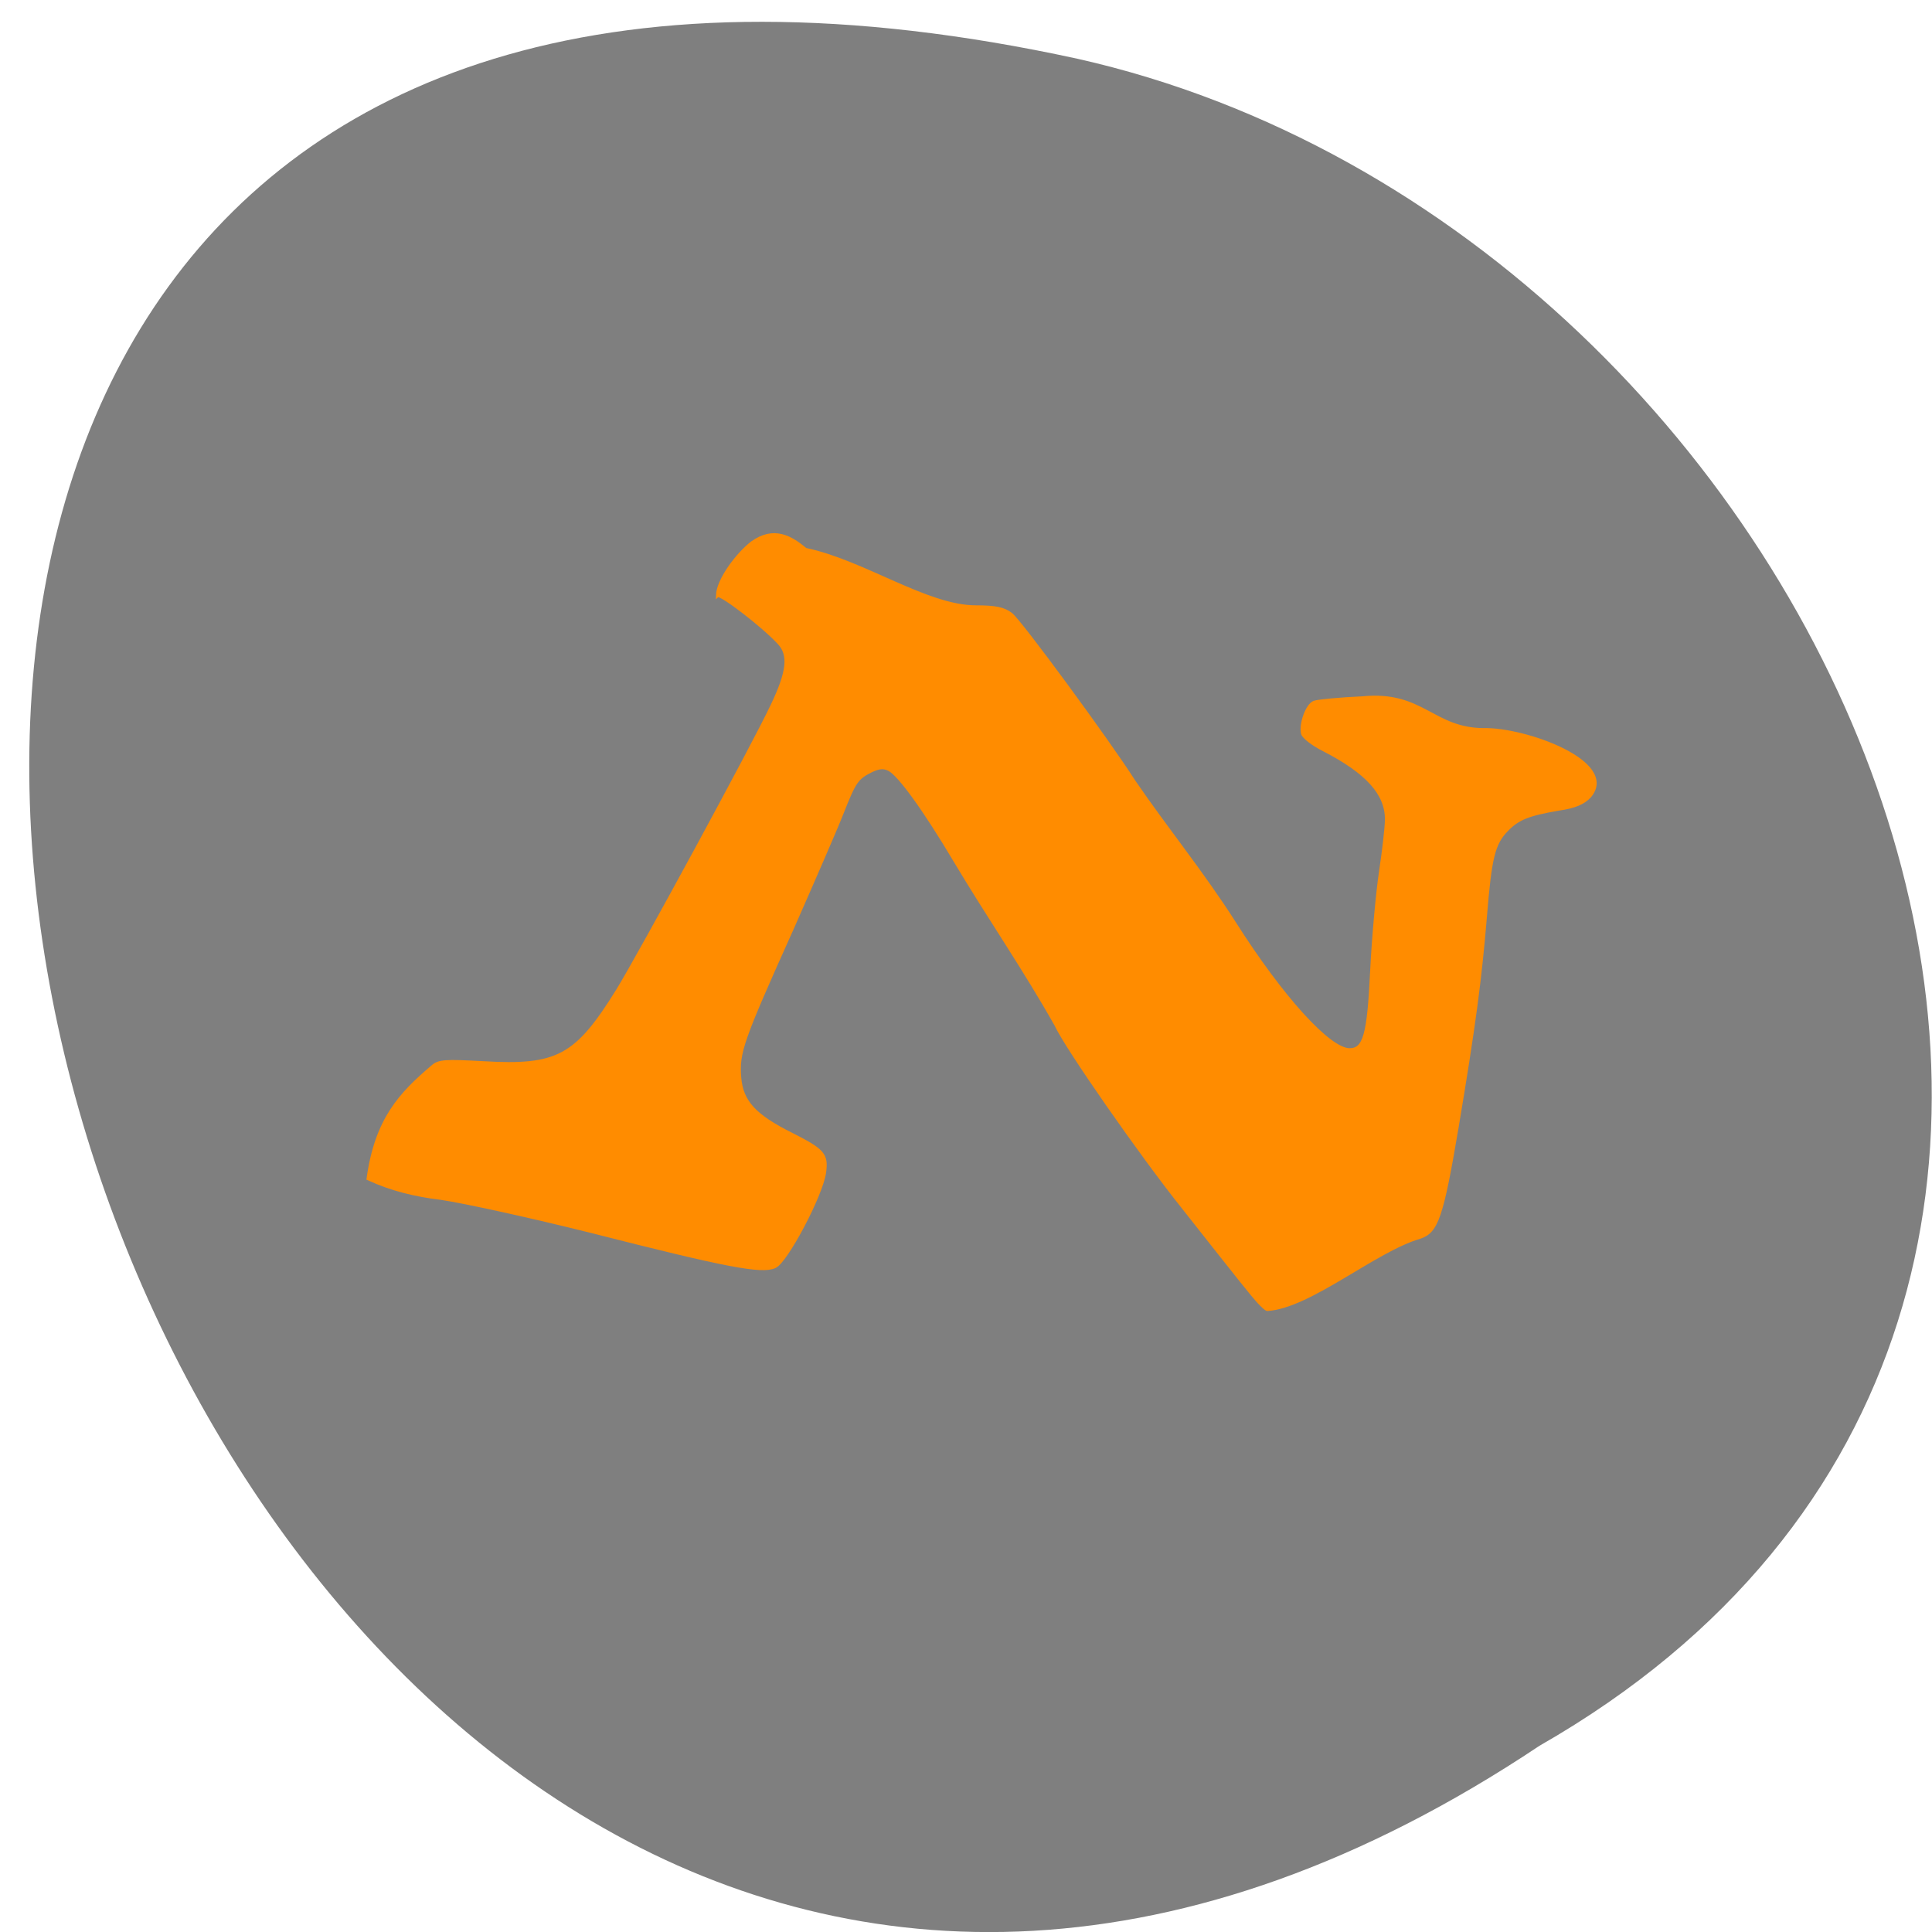 <svg xmlns="http://www.w3.org/2000/svg" viewBox="0 0 22 22"><path d="m 17.531 19.879 c -16.285 10.871 -26.32 -23.797 -5.262 -19.21 c 8.699 1.957 13.98 14.223 5.262 19.21" fill="#7f7f7f"/><path d="m 172.99 187.99 c -1.221 -1.46 -2.268 -2.799 -12.853 -16.854 c -7.095 -9.309 -19.773 -28.354 -21.518 -32.37 c -5.409 -10.04 -11.224 -18.801 -17.1 -29.08 c -5.176 -9.127 -9.538 -15.455 -11.283 -16.367 c -0.931 -0.487 -1.745 -0.426 -3.082 0.243 c -2.443 1.278 -2.85 1.886 -4.943 7.423 c -0.989 2.677 -4.885 12.05 -8.607 20.87 c -8.491 19.775 -9.189 21.843 -8.84 26.346 c 0.349 4.32 2.559 6.815 8.84 10.1 c 5.409 2.86 5.99 3.59 5.583 6.754 c -0.523 4.02 -6.514 15.881 -8.433 16.732 c -2.21 1.034 -8.08 -0.122 -31.11 -6.267 c -10 -2.616 -21.576 -5.294 -25.589 -5.902 c -4.362 -0.548 -8.433 -1.582 -12.329 -3.468 c 1.396 -10.526 5.467 -15.03 10.934 -19.896 c 1.047 -0.974 2.094 -1.034 8.549 -0.669 c 12.678 0.791 15.877 -1.034 22.914 -12.899 c 3.722 -6.328 23.09 -43.626 26.23 -50.623 c 2.792 -6.085 3.082 -9.07 1.221 -11.196 c -2.792 -3.164 -9.945 -8.883 -10.468 -8.458 c 0.058 -2.738 3.373 -7.362 5.874 -9.37 c 3.664 -2.738 6.514 -0.974 9.01 1.217 c 9.829 2.13 20.588 10.222 28.962 10.222 c 3.315 0 4.711 0.304 5.932 1.278 c 1.512 1.156 16.691 22.817 20.82 29.632 c 5.641 8.64 11.631 16.246 17.16 25.312 c 8.08 13.325 16.11 22.574 19.599 22.574 c 2.617 0 3.315 -2.616 3.838 -14.238 c 0.291 -6.085 0.989 -13.994 1.512 -17.584 c 0.523 -3.651 0.989 -7.788 0.989 -9.248 c 0 -4.563 -3.315 -8.397 -10.643 -12.352 c -1.861 -0.974 -3.431 -2.251 -3.606 -2.86 c -0.407 -1.704 0.756 -5.05 1.919 -5.537 c 0.64 -0.243 4.362 -0.608 8.258 -0.791 c 10.119 -1.034 11.806 5.598 20.53 5.659 c 6.979 -0.183 22.856 5.78 17.971 11.804 c -1.047 1.156 -2.443 1.825 -5.292 2.251 c -5.06 0.913 -6.863 1.643 -8.782 3.712 c -2.268 2.434 -2.85 4.928 -3.664 15.516 c -0.872 11.07 -1.919 19.41 -4.827 37.542 c -2.559 15.881 -3.431 18.436 -6.281 19.41 c -7.619 2.312 -18.668 12.352 -25.88 12.838 c -0.174 0 -0.814 -0.608 -1.512 -1.399" transform="matrix(0.067 0 0 0.064 2.74 2.787)" fill="#ff8c00" stroke="#ff8c00" stroke-width="0.641"/></svg>
